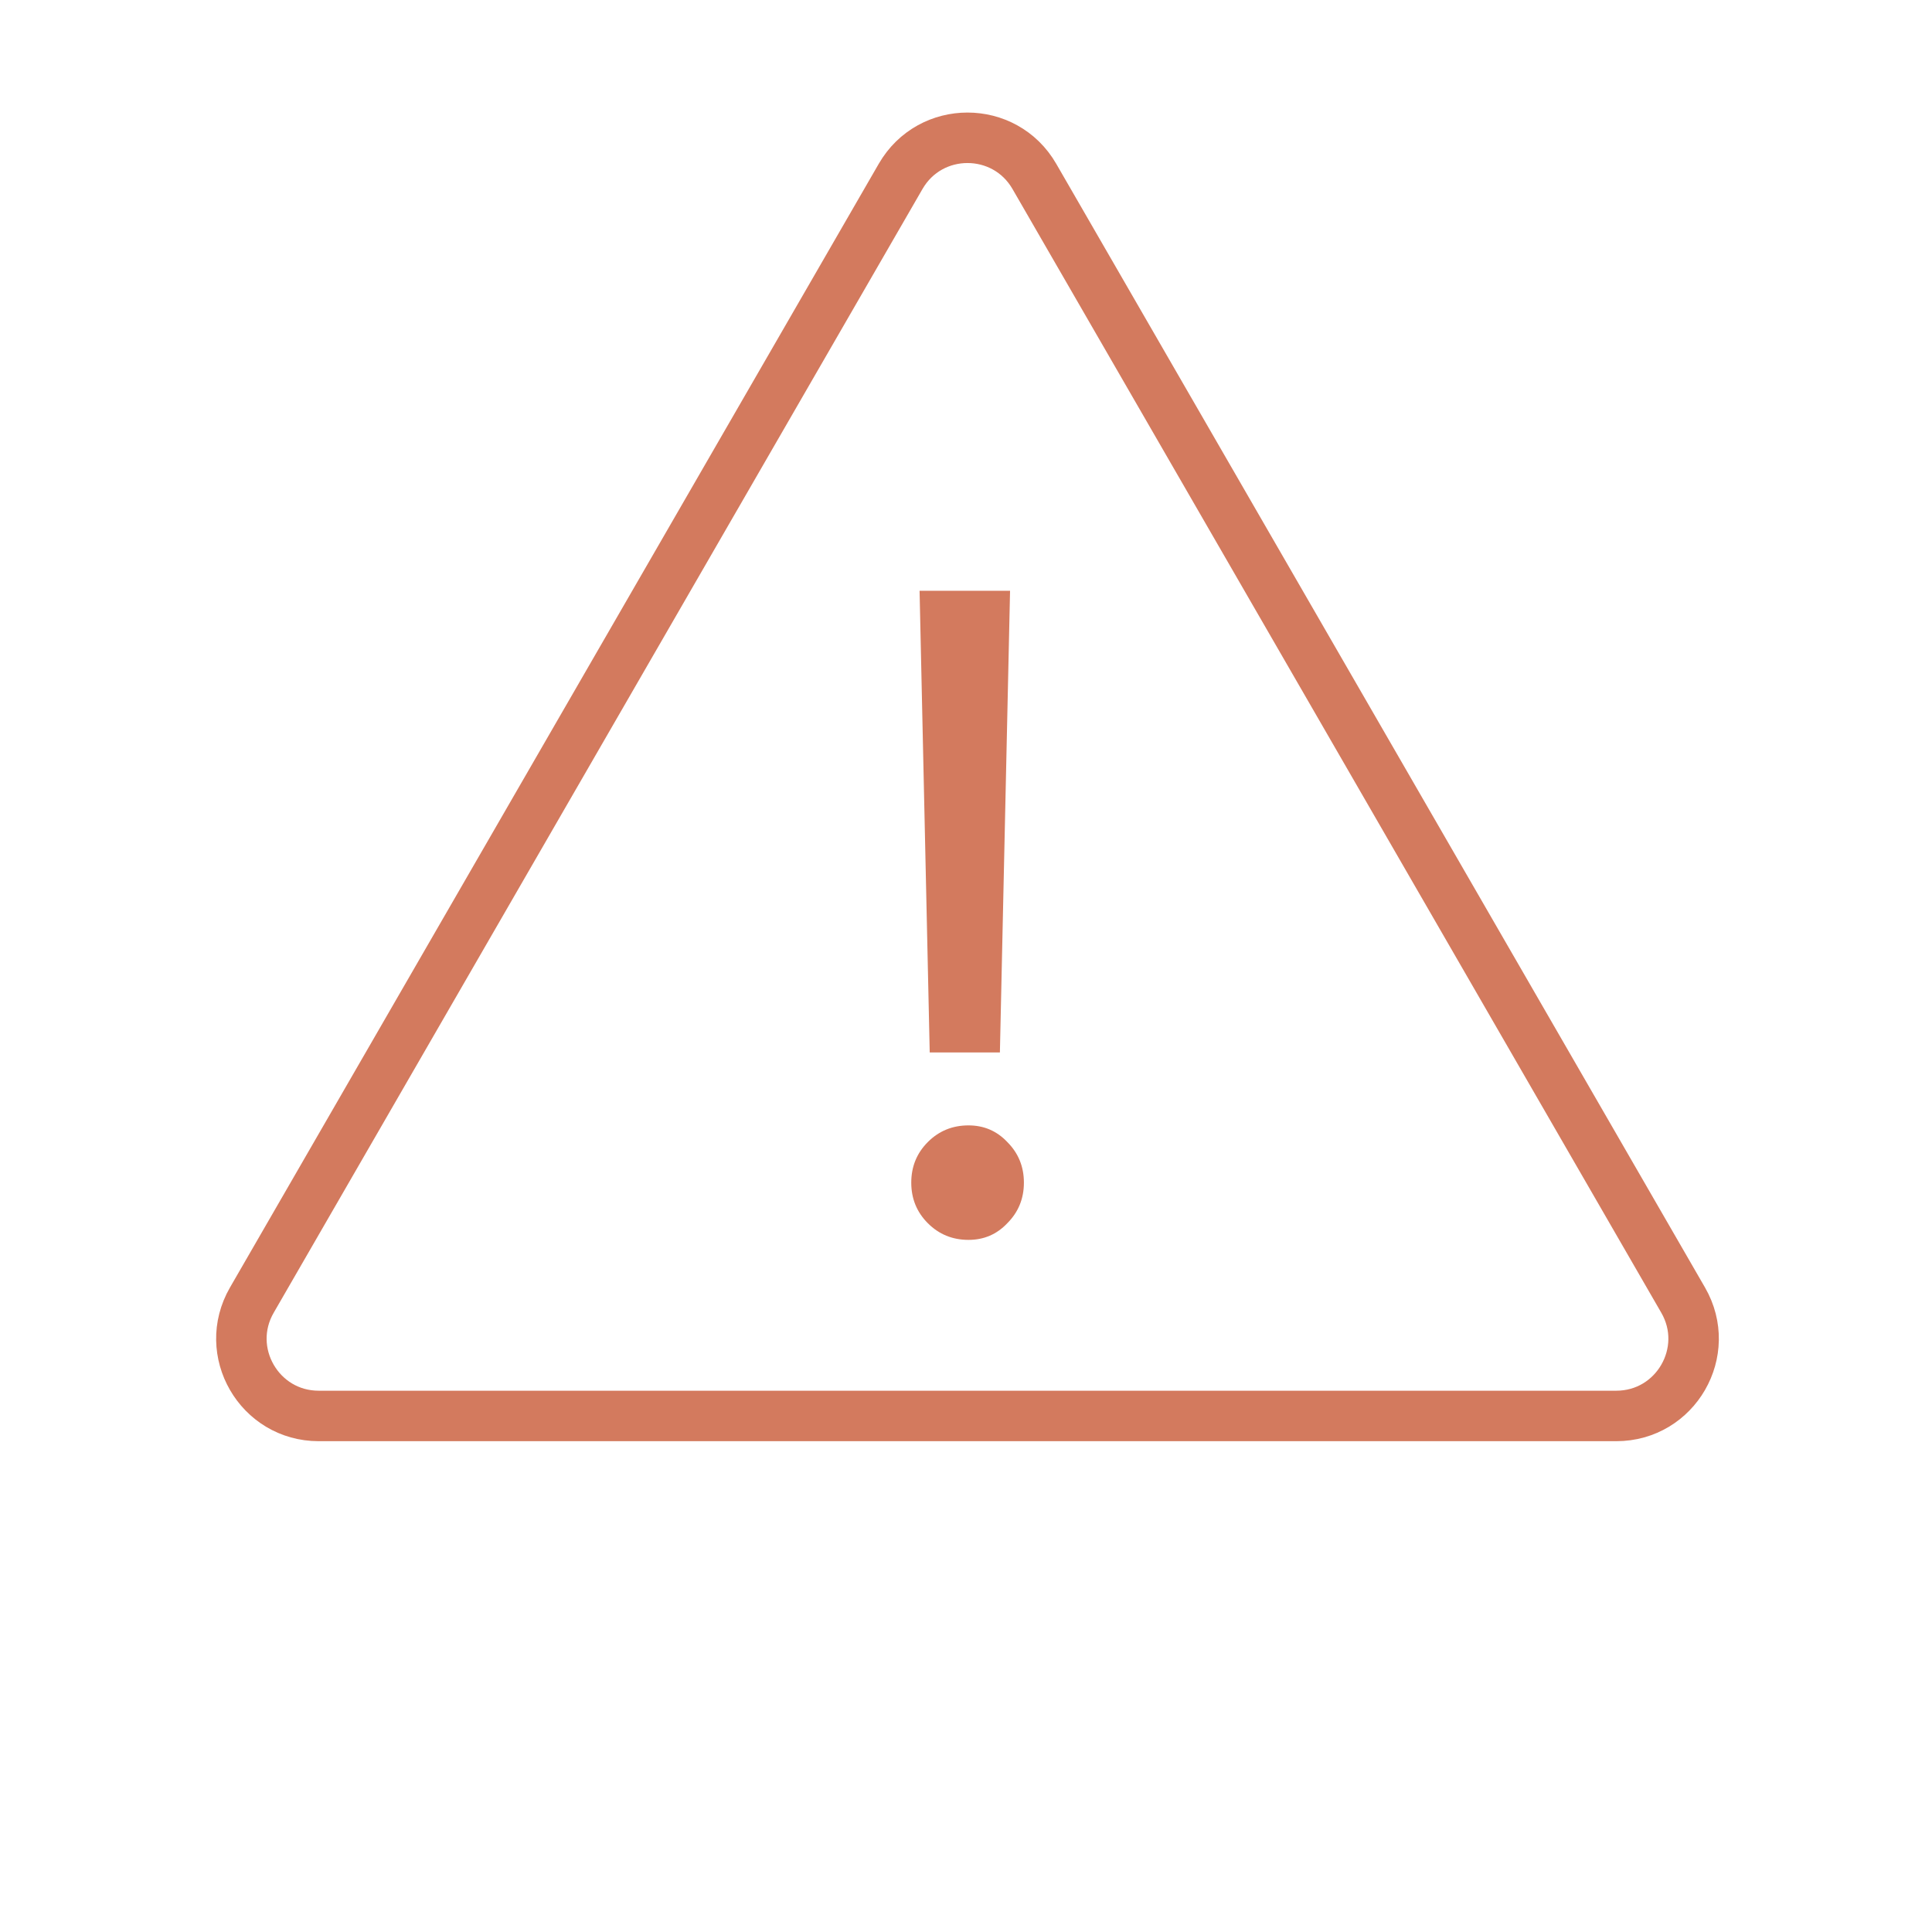 <svg width="132" height="132" viewBox="0 0 132 132" fill="none" xmlns="http://www.w3.org/2000/svg">
<path d="M69.01 40.365L68.316 71.906H63.521L62.828 40.365H69.01ZM66.171 84.712C65.077 84.712 64.152 84.334 63.395 83.576C62.638 82.82 62.26 81.894 62.26 80.801C62.26 79.707 62.638 78.782 63.395 78.025C64.152 77.268 65.077 76.89 66.171 76.89C67.222 76.89 68.105 77.268 68.82 78.025C69.577 78.782 69.956 79.707 69.956 80.801C69.956 81.894 69.577 82.82 68.82 83.576C68.105 84.334 67.222 84.712 66.171 84.712Z" fill="#D37A5E"/>
<path d="M70.671 12.052C68.64 8.535 63.564 8.535 61.533 12.052L17.206 88.829C15.176 92.346 17.714 96.742 21.774 96.742H110.43C114.491 96.742 117.029 92.346 114.998 88.829L70.671 12.052Z" stroke="#D37A5E" stroke-width="3.449"/>
</svg>
